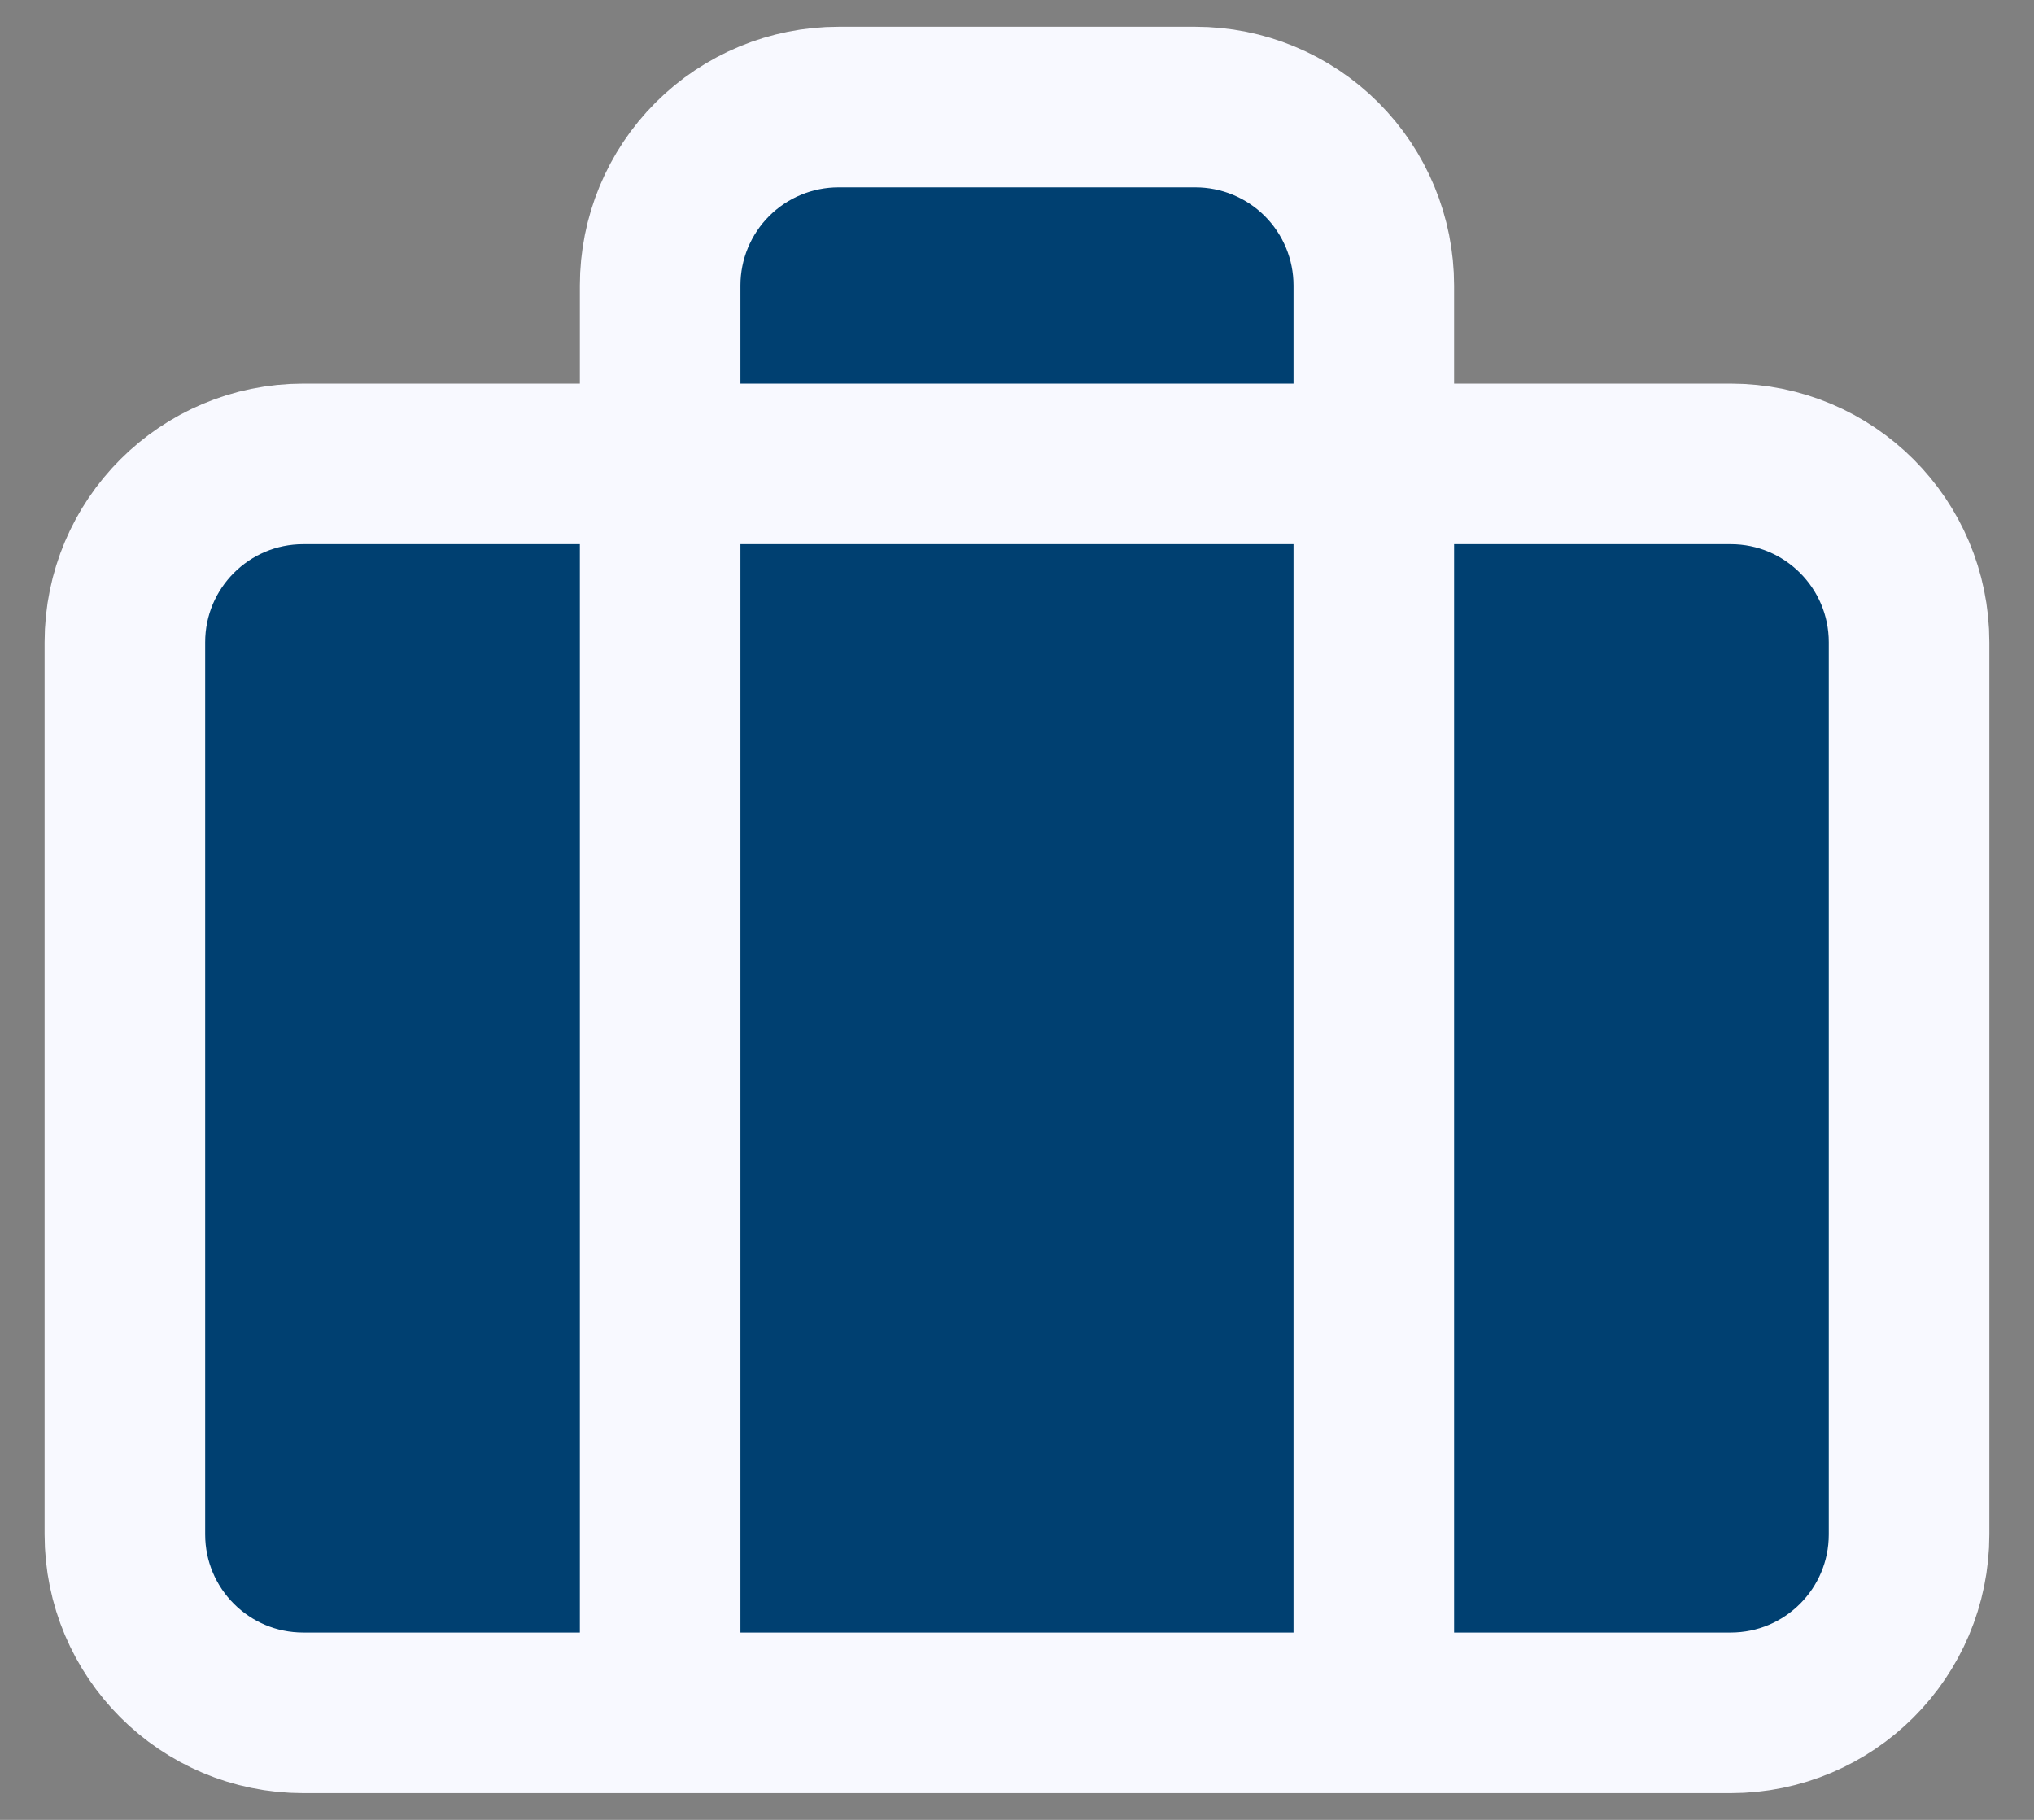 <svg width="38" height="34" viewBox="0 0 38 34" fill="none" xmlns="http://www.w3.org/2000/svg">
<rect x="0" y="0" width="38" height="34" fill="#808080" stroke="none"/>
<path d="M32.333 8.667H5.666C3.825 8.667 2.333 10.159 2.333 12V28.667C2.333 30.508 3.825 32 5.666 32H32.333C34.174 32 35.666 30.508 35.666 28.667V12C35.666 10.159 34.174 8.667 32.333 8.667Z" fill="#004071"/>
<path d="M25.666 32V5.333C25.666 4.449 25.315 3.601 24.69 2.976C24.065 2.351 23.217 2 22.333 2H15.666C14.782 2 13.934 2.351 13.309 2.976C12.684 3.601 12.333 4.449 12.333 5.333V32" fill="#004071"/>
<path d="M25.666 32V5.333C25.666 4.449 25.315 3.601 24.69 2.976C24.065 2.351 23.217 2 22.333 2H15.666C14.782 2 13.934 2.351 13.309 2.976C12.684 3.601 12.333 4.449 12.333 5.333V32M5.666 8.667H32.333C34.174 8.667 35.666 10.159 35.666 12V28.667C35.666 30.508 34.174 32 32.333 32H5.666C3.825 32 2.333 30.508 2.333 28.667V12C2.333 10.159 3.825 8.667 5.666 8.667Z" stroke="#F8F9FF" stroke-width="3" stroke-linecap="round" stroke-linejoin="round"/>
</svg>
